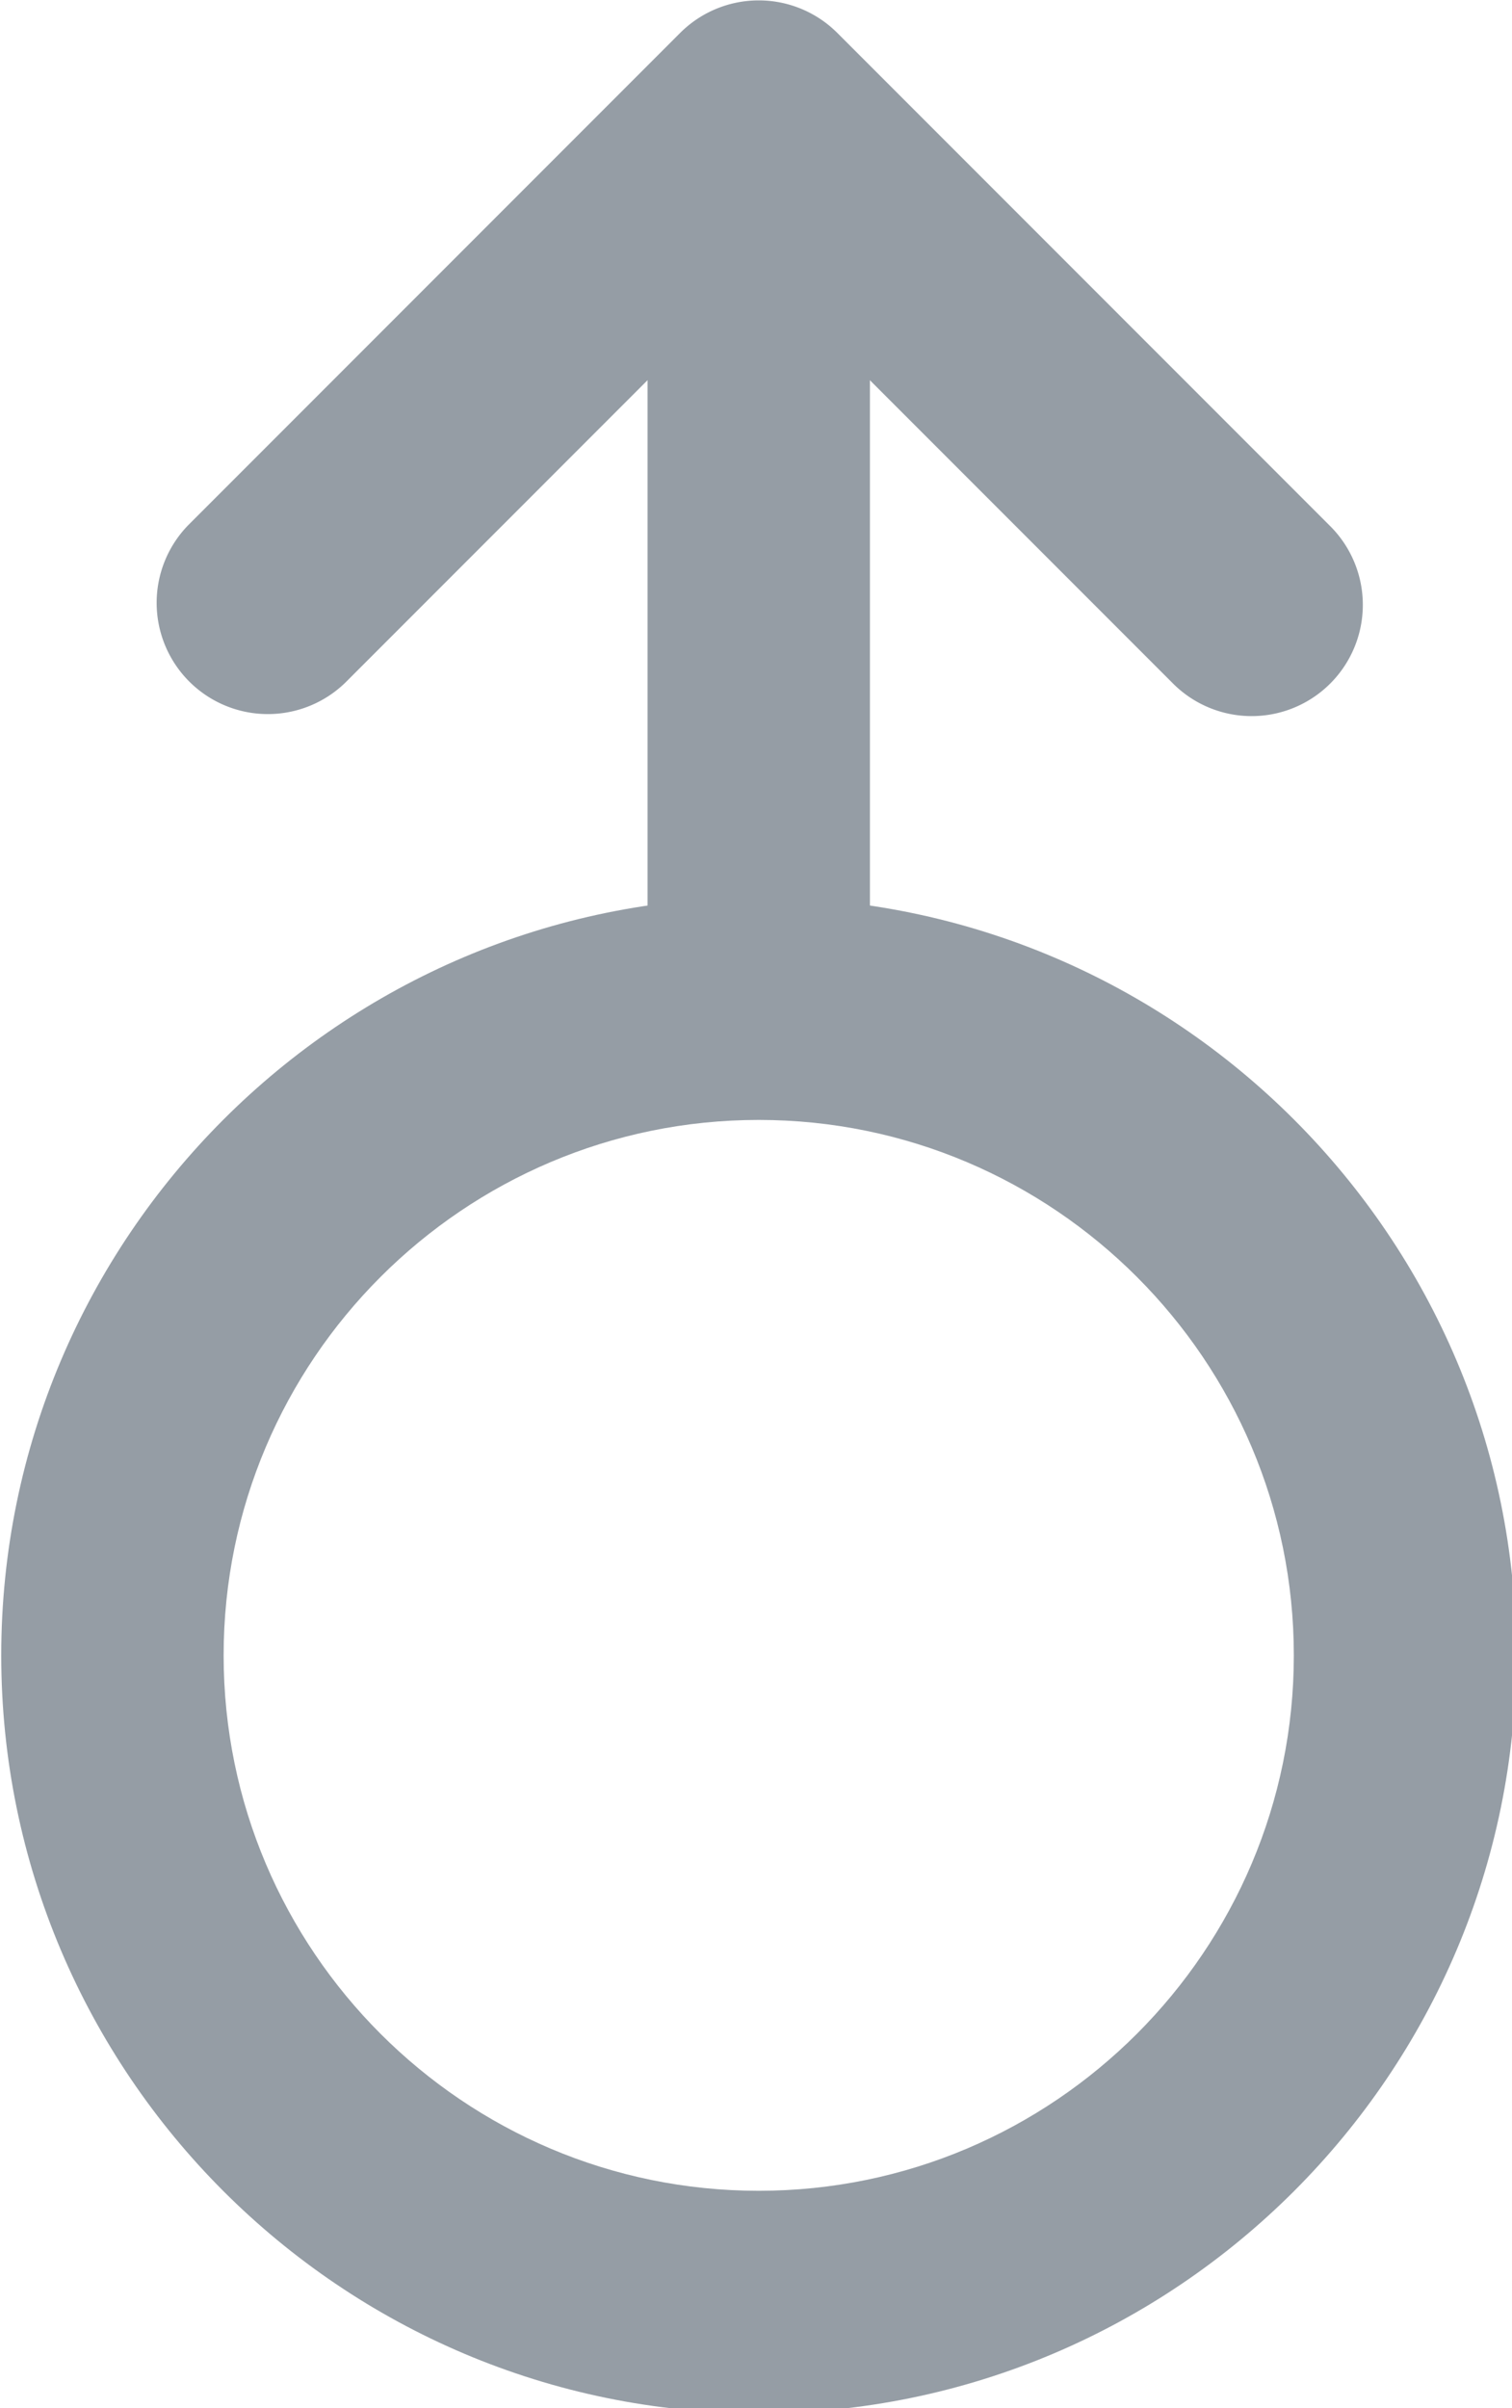 <?xml version="1.0" encoding="UTF-8" standalone="no"?>
<svg
   xml:space="preserve"
   viewBox="0 0 9.424 15"
   y="0"
   x="0"
   id="圖層_1"
   version="1.1"
   width="18.847"
   height="30"
   sodipodi:docname="male-1.1s-200px.svg"
   inkscape:version="1.1.1 (3bf5ae0d25, 2021-09-20)"
   xmlns:inkscape="http://www.inkscape.org/namespaces/inkscape"
   xmlns:sodipodi="http://sodipodi.sourceforge.net/DTD/sodipodi-0.dtd"
   xmlns="http://www.w3.org/2000/svg"
   xmlns:svg="http://www.w3.org/2000/svg"
   xmlns:d="https://loading.io/stock/"><defs
     id="defs21" /><sodipodi:namedview
     id="namedview19"
     pagecolor="#505050"
     bordercolor="#eeeeee"
     borderopacity="1"
     inkscape:pageshadow="0"
     inkscape:pageopacity="0"
     inkscape:pagecheckerboard="0"
     showgrid="false"
     fit-margin-top="0"
     fit-margin-left="0"
     fit-margin-right="0"
     fit-margin-bottom="0"
     inkscape:zoom="4.12"
     inkscape:cx="56.553398"
     inkscape:cy="51.334951"
     inkscape:window-width="1920"
     inkscape:window-height="1009"
     inkscape:window-x="1272"
     inkscape:window-y="-8"
     inkscape:window-maximized="1"
     inkscape:current-layer="圖層_1" /><g
     class="ldl-scale"
     id="g16"
     transform="matrix(0.167,0,0,0.167,-3.621,-0.833)"><g
   id="g4"><path
     fill="#0071bc"
     d="m 50,38.458 c 15.588,0 28.271,12.682 28.271,28.271 C 78.271,82.318 65.588,95 50,95 34.412,95 21.729,82.318 21.729,66.729 21.729,51.14 34.412,38.458 50,38.458 Z M 50,86.7 c 11.012,0 19.971,-8.959 19.971,-19.971 0,-11.012 -8.959,-19.971 -19.971,-19.971 -11.012,0 -19.971,8.959 -19.971,19.971 0,11.012 8.959,19.971 19.971,19.971 z"
     style="fill:#959da5"
     id="path2" /></g>
<g
   id="g8"><path
     fill="#0071bc"
     d="m 50,9.15 a 4.15,4.15 0 0 1 4.15,4.15 v 26.715 a 4.15,4.15 0 1 1 -8.3,0 V 13.3 A 4.15,4.15 0 0 1 50,9.15 Z"
     style="fill:#959da5"
     id="path6" /></g>
<g
   id="g12"><path
     fill="#0071bc"
     d="m 52.934,6.215 18.359,18.359 a 4.15,4.15 0 1 1 -5.869,5.868 l -12.49,-12.49 a 4.15,4.15 0 0 0 -5.869,0 L 34.576,30.442 A 4.15,4.15 0 0 1 28.707,24.574 L 47.066,6.215 a 4.15,4.15 0 0 1 5.868,0 z"
     style="fill:#959da5"
     id="path10" /></g>
</g><!-- generated by https://loading.io/ --></svg>
